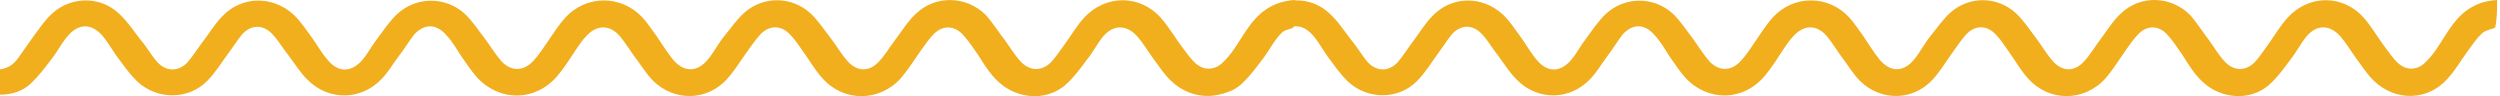<svg width="390" height="15" viewBox="0 0 390 15" fill="none" xmlns="http://www.w3.org/2000/svg">
<path d="M202.043 0.01C198.943 0.175 196.783 1.577 195.092 3.804C194.153 5.041 193.402 6.36 192.556 7.598C191.993 8.422 191.335 9.247 190.584 9.907C189.363 10.979 187.766 10.979 186.545 9.907C185.699 9.165 185.136 8.257 184.478 7.433C183.351 5.948 182.412 4.298 181.191 2.896C177.903 -0.898 172.455 -0.898 169.074 2.814C167.947 4.051 167.101 5.536 166.068 6.938C165.41 7.845 164.753 8.835 164.002 9.66C162.593 11.144 160.62 11.144 159.211 9.577C158.272 8.587 157.614 7.433 156.769 6.278C155.736 4.958 154.89 3.556 153.763 2.319C150.757 -0.65 145.967 -0.815 142.867 2.154C141.552 3.391 140.613 4.958 139.486 6.443C138.734 7.433 138.077 8.587 137.138 9.577C135.635 11.227 133.756 11.227 132.253 9.577C131.22 8.422 130.469 7.103 129.529 5.866C128.496 4.546 127.651 3.226 126.43 2.072C123.518 -0.568 119.197 -0.65 116.191 1.907C114.97 2.979 114.031 4.381 112.998 5.618C112.058 6.773 111.401 8.092 110.462 9.247C108.771 11.309 106.704 11.309 105.014 9.33C104.074 8.175 103.323 6.938 102.477 5.701C101.726 4.711 101.069 3.639 100.223 2.731C96.936 -0.815 91.488 -0.815 88.2 2.731C87.167 3.886 86.322 5.206 85.476 6.443C84.725 7.515 84.067 8.587 83.128 9.577C81.625 11.144 79.746 11.144 78.243 9.577C77.304 8.505 76.553 7.268 75.707 6.113C74.674 4.793 73.735 3.309 72.514 2.154C69.508 -0.568 64.999 -0.568 61.994 2.154C60.773 3.309 59.833 4.711 58.8 6.113C57.955 7.185 57.391 8.34 56.546 9.33C54.855 11.309 52.789 11.392 51.098 9.33C50.159 8.257 49.501 7.02 48.656 5.866C47.716 4.628 46.965 3.391 45.838 2.319C42.55 -0.733 37.666 -0.65 34.66 2.566C33.439 3.804 32.594 5.288 31.56 6.608C30.809 7.598 30.151 8.67 29.306 9.66C27.897 11.227 25.925 11.227 24.516 9.66C23.576 8.587 22.919 7.35 21.98 6.278C20.759 4.711 19.725 3.061 18.128 1.742C15.31 -0.568 11.084 -0.485 8.266 1.989C7.045 3.061 6.199 4.381 5.26 5.618C4.415 6.773 3.663 7.927 2.818 9.082C2.16 9.989 1.315 10.649 0 10.814C0 12.134 0 13.454 0 14.773C1.879 14.773 3.569 14.196 4.79 13.041C6.011 11.886 6.951 10.649 7.89 9.412C8.829 8.257 9.487 6.938 10.426 5.783C12.211 3.556 14.371 3.556 16.156 5.783C17.095 6.938 17.753 8.257 18.692 9.412C19.537 10.567 20.383 11.722 21.416 12.711C24.516 15.598 29.4 15.598 32.312 12.629C33.627 11.309 34.566 9.742 35.599 8.34C36.351 7.35 37.008 6.278 37.76 5.371C39.169 3.804 41.047 3.804 42.456 5.288C43.489 6.36 44.147 7.598 45.086 8.752C46.026 9.989 46.871 11.392 47.998 12.464C51.286 15.763 56.358 15.68 59.552 12.299C60.585 11.227 61.336 9.907 62.275 8.67C63.121 7.598 63.778 6.443 64.624 5.371C66.221 3.639 68.099 3.721 69.602 5.453C70.541 6.443 71.199 7.598 71.95 8.752C72.702 9.824 73.453 10.979 74.392 12.051C77.962 15.928 83.598 15.845 86.979 11.804C88.106 10.484 88.952 9.082 89.891 7.68C90.361 7.02 90.83 6.278 91.394 5.701C93.084 3.804 95.151 3.804 96.748 5.701C97.499 6.608 98.157 7.68 98.814 8.587C99.847 9.907 100.693 11.392 101.914 12.629C105.201 15.845 110.274 15.763 113.373 12.381C114.594 11.062 115.44 9.577 116.473 8.175C117.131 7.268 117.788 6.278 118.539 5.453C119.948 3.886 121.827 3.886 123.236 5.371C123.987 6.113 124.551 7.02 125.208 7.927C126.242 9.33 127.087 10.897 128.308 12.216C131.596 15.928 137.138 15.928 140.519 12.216C141.646 10.897 142.586 9.412 143.619 7.927C144.276 7.02 144.934 6.03 145.779 5.206C147.094 3.969 148.785 3.969 150.1 5.288C151.039 6.278 151.791 7.433 152.542 8.505C153.669 10.237 154.702 12.051 156.487 13.371C159.399 15.515 163.438 15.598 166.162 13.289C167.477 12.134 168.51 10.732 169.543 9.33C170.483 8.175 171.14 6.855 172.079 5.701C173.676 3.804 175.743 3.804 177.434 5.701C178.373 6.773 179.03 7.927 179.876 9.082C180.815 10.319 181.566 11.556 182.694 12.629C186.075 15.845 191.147 15.763 194.247 12.299C195.468 10.979 196.313 9.495 197.347 8.092C198.098 7.103 198.756 6.03 199.695 5.206C200.165 4.711 201.104 4.628 201.761 4.298C202.043 2.731 202.043 1.412 202.043 0.01Z" fill="#F1AE1D"/>
<path d="M389.547 0.002C386.47 0.167 384.325 1.569 382.647 3.796C381.715 5.033 380.969 6.353 380.13 7.59C379.571 8.415 378.918 9.239 378.172 9.899C376.96 10.971 375.375 10.971 374.163 9.899C373.324 9.157 372.765 8.25 372.112 7.425C370.993 5.94 370.061 4.291 368.849 2.888C365.585 -0.906 360.178 -0.906 356.821 2.806C355.703 4.043 354.863 5.528 353.838 6.93C353.185 7.837 352.533 8.827 351.787 9.652C350.388 11.136 348.43 11.136 347.032 9.569C346.1 8.579 345.447 7.425 344.608 6.27C343.582 4.95 342.743 3.548 341.624 2.311C338.641 -0.658 333.886 -0.823 330.809 2.146C329.504 3.383 328.572 4.95 327.453 6.435C326.707 7.425 326.054 8.579 325.122 9.569C323.63 11.219 321.765 11.219 320.274 9.569C319.248 8.415 318.502 7.095 317.57 5.858C316.544 4.538 315.705 3.218 314.493 2.064C311.603 -0.576 307.314 -0.658 304.331 1.899C303.119 2.971 302.186 4.373 301.161 5.61C300.228 6.765 299.576 8.085 298.643 9.239C296.965 11.301 294.914 11.301 293.236 9.322C292.303 8.167 291.558 6.93 290.718 5.693C289.973 4.703 289.32 3.631 288.481 2.724C285.218 -0.823 279.81 -0.823 276.547 2.724C275.521 3.878 274.682 5.198 273.843 6.435C273.097 7.507 272.445 8.579 271.512 9.569C270.02 11.136 268.156 11.136 266.664 9.569C265.732 8.497 264.986 7.26 264.147 6.105C263.121 4.785 262.189 3.301 260.977 2.146C257.993 -0.576 253.518 -0.576 250.535 2.146C249.322 3.301 248.39 4.703 247.365 6.105C246.525 7.177 245.966 8.332 245.127 9.322C243.449 11.301 241.398 11.384 239.719 9.322C238.787 8.25 238.134 7.012 237.295 5.858C236.363 4.621 235.617 3.383 234.498 2.311C231.235 -0.741 226.387 -0.658 223.403 2.559C222.191 3.796 221.352 5.28 220.327 6.6C219.581 7.59 218.928 8.662 218.089 9.652C216.69 11.219 214.733 11.219 213.334 9.652C212.402 8.579 211.749 7.342 210.817 6.27C209.605 4.703 208.579 3.053 206.994 1.734C204.197 -0.576 200.002 -0.493 197.205 1.981C195.992 3.053 195.153 4.373 194.221 5.61C193.382 6.765 192.636 7.92 191.797 9.074C191.144 9.982 190.305 10.641 189 10.806C189 12.126 189 13.446 189 14.765C190.865 14.765 192.543 14.188 193.755 13.033C194.967 11.879 195.899 10.641 196.832 9.404C197.764 8.25 198.417 6.93 199.349 5.775C201.12 3.548 203.265 3.548 205.036 5.775C205.969 6.93 206.621 8.25 207.554 9.404C208.393 10.559 209.232 11.714 210.257 12.703C213.334 15.59 218.182 15.59 221.073 12.621C222.378 11.301 223.31 9.734 224.336 8.332C225.082 7.342 225.734 6.27 226.48 5.363C227.879 3.796 229.743 3.796 231.142 5.28C232.167 6.353 232.82 7.59 233.752 8.744C234.685 9.982 235.524 11.384 236.643 12.456C239.906 15.755 244.941 15.673 248.11 12.291C249.136 11.219 249.882 9.899 250.814 8.662C251.653 7.59 252.306 6.435 253.145 5.363C254.73 3.631 256.595 3.713 258.086 5.445C259.019 6.435 259.671 7.59 260.417 8.744C261.163 9.817 261.909 10.971 262.841 12.044C266.384 15.92 271.978 15.838 275.335 11.796C276.454 10.476 277.293 9.074 278.225 7.672C278.691 7.012 279.157 6.27 279.717 5.693C281.395 3.796 283.446 3.796 285.031 5.693C285.777 6.6 286.43 7.672 287.082 8.579C288.108 9.899 288.947 11.384 290.159 12.621C293.422 15.838 298.457 15.755 301.534 12.373C302.746 11.054 303.585 9.569 304.61 8.167C305.263 7.26 305.916 6.27 306.661 5.445C308.06 3.878 309.925 3.878 311.323 5.363C312.069 6.105 312.628 7.012 313.281 7.92C314.307 9.322 315.146 10.889 316.358 12.209C319.621 15.92 325.122 15.92 328.478 12.209C329.597 10.889 330.529 9.404 331.555 7.92C332.208 7.012 332.86 6.023 333.699 5.198C335.005 3.961 336.683 3.961 337.988 5.28C338.92 6.27 339.666 7.425 340.412 8.497C341.531 10.229 342.557 12.044 344.328 13.363C347.218 15.508 351.227 15.59 353.931 13.281C355.237 12.126 356.262 10.724 357.288 9.322C358.22 8.167 358.873 6.847 359.805 5.693C361.39 3.796 363.441 3.796 365.119 5.693C366.052 6.765 366.704 7.92 367.543 9.074C368.476 10.312 369.222 11.549 370.34 12.621C373.697 15.838 378.731 15.755 381.808 12.291C383.02 10.971 383.859 9.487 384.885 8.085C385.631 7.095 386.283 6.023 387.216 5.198C387.682 4.703 388.614 4.621 389.267 4.291C389.547 2.724 389.547 1.404 389.547 0.002Z" fill="#F1AE1D"/>
</svg>
